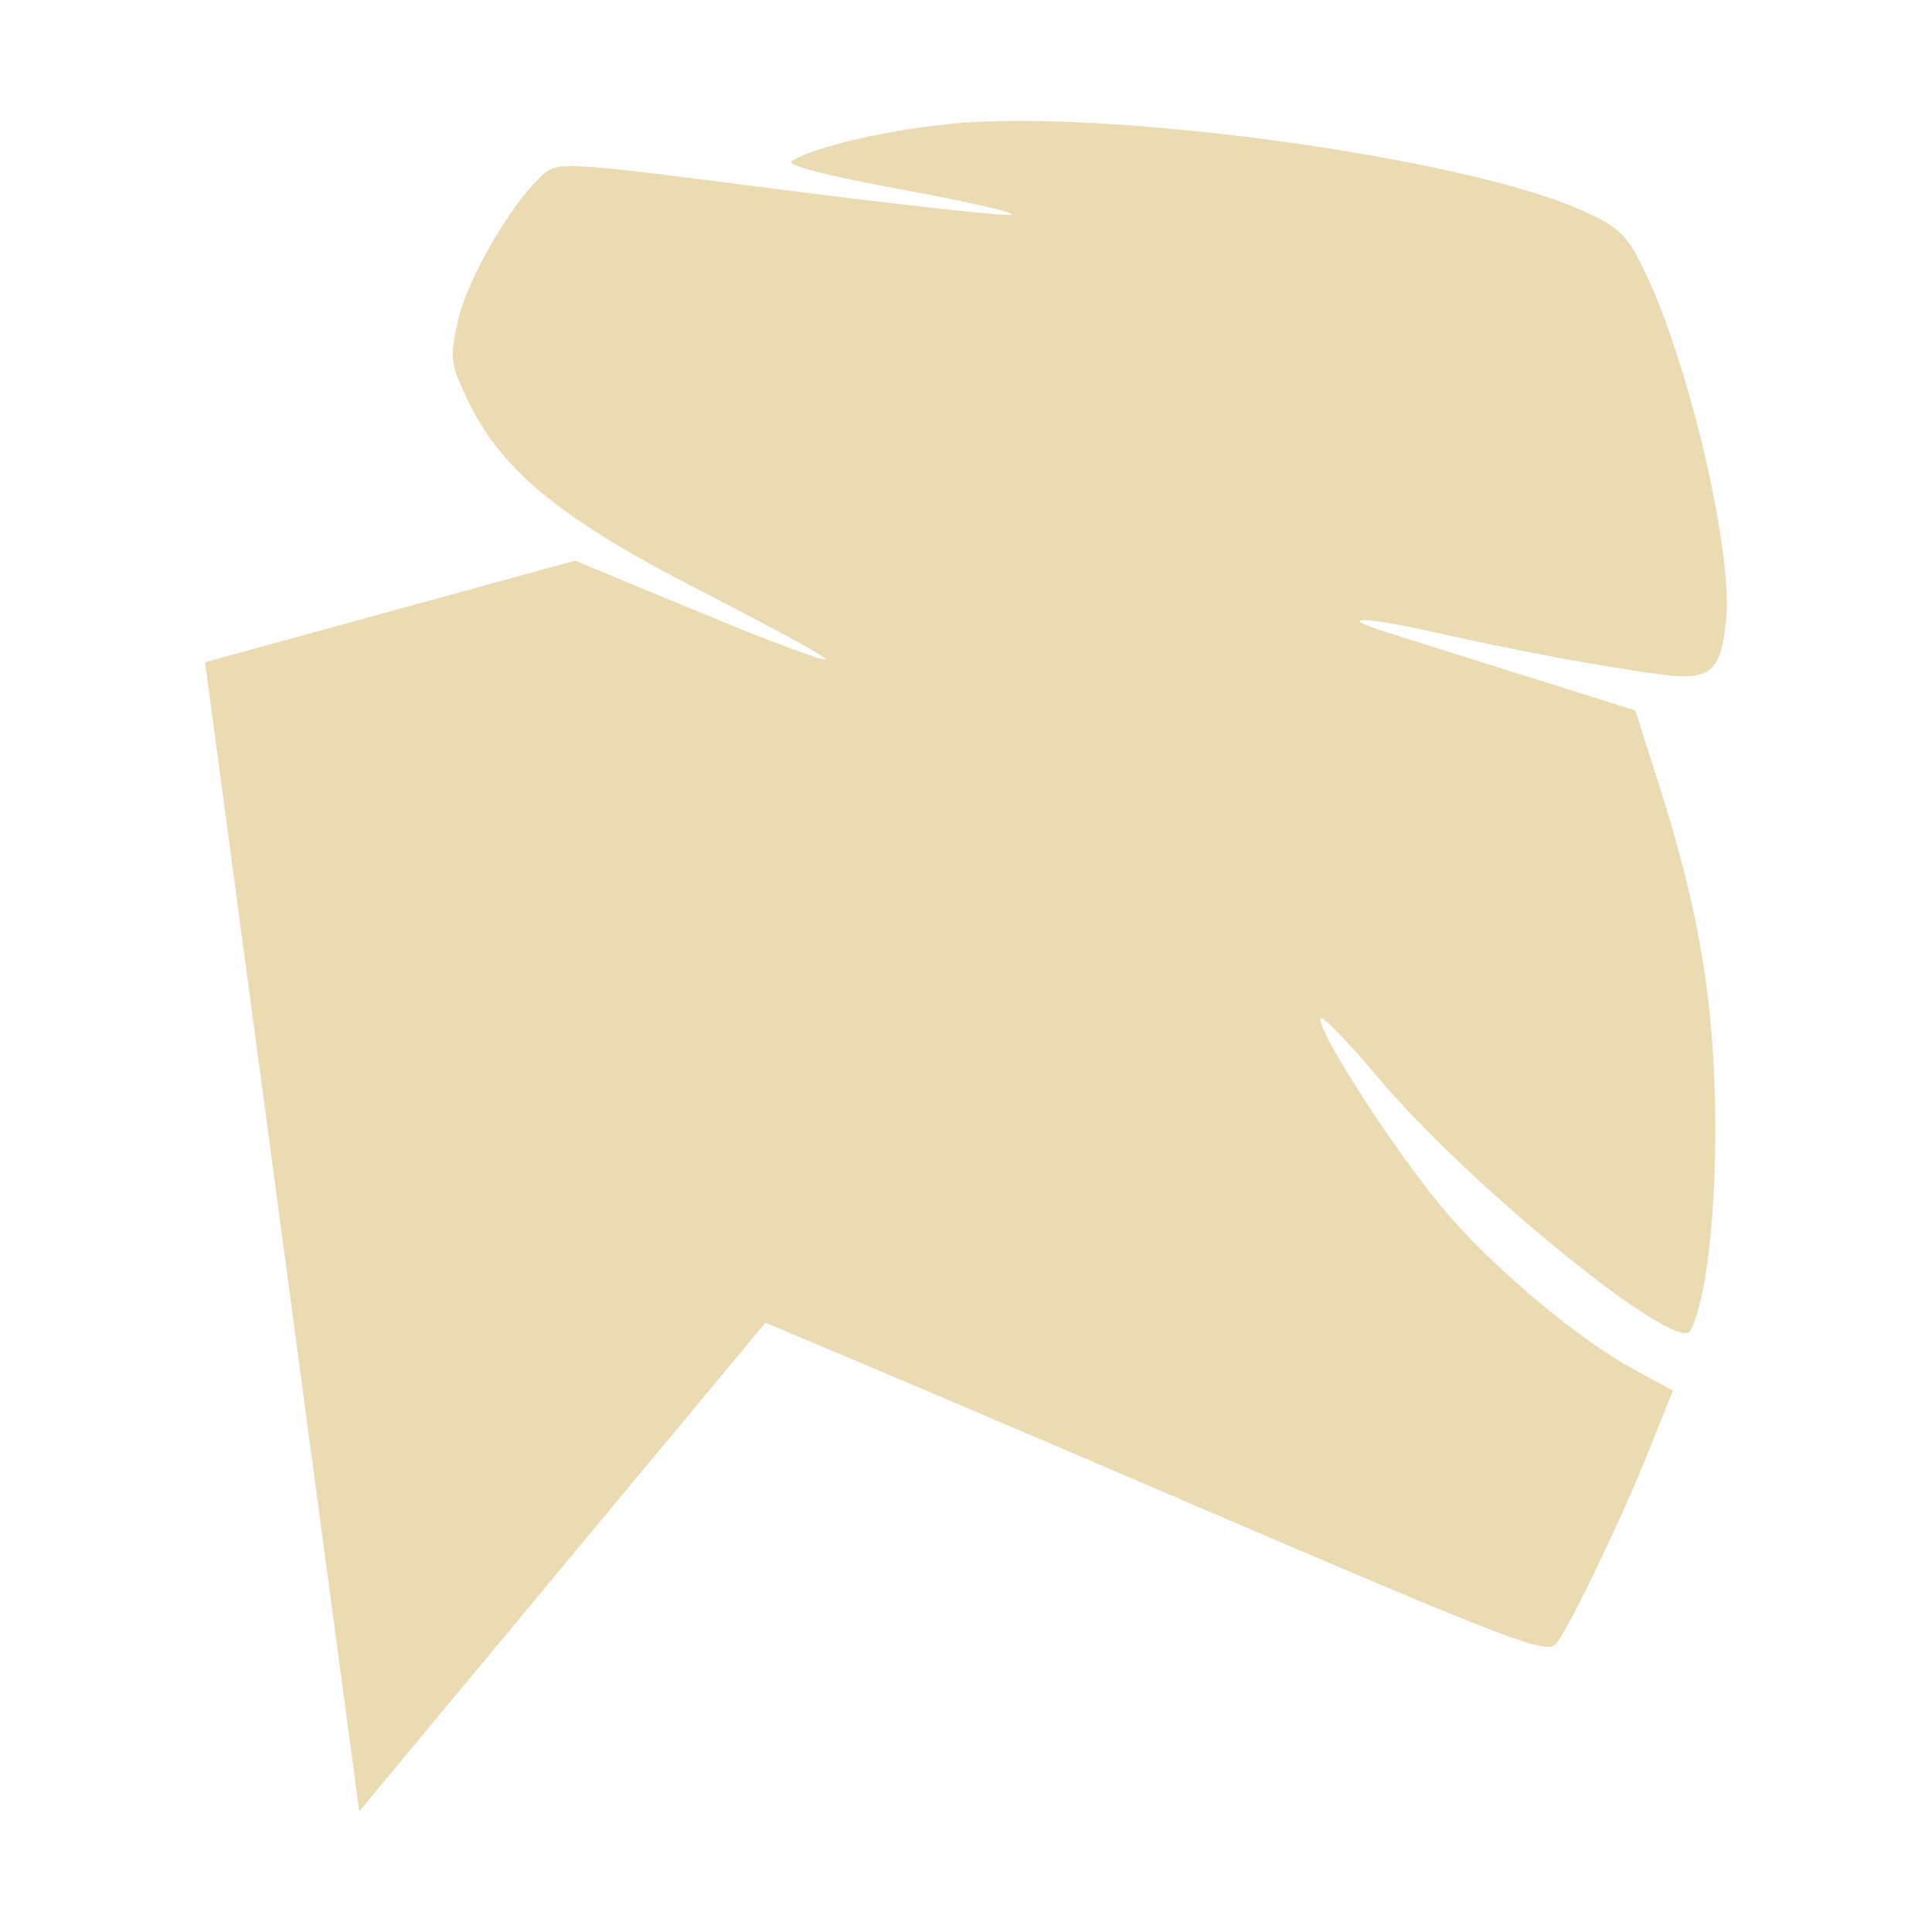 <svg width="16" height="16" version="1.1" xmlns="http://www.w3.org/2000/svg">
  <defs>
    <style id="current-color-scheme" type="text/css">.ColorScheme-Text { color:#ebdbb2; } .ColorScheme-Highlight { color:#458588; }</style>
  </defs>
  <path class="ColorScheme-Text" d="m2.975 15 3.364-4.046s1.513 0.635 3.27 1.391c3.005 1.29 3.205 1.367 3.285 1.259 0.123-0.166 0.547-1.052 0.77-1.612l0.191-0.475-0.32-0.174c-0.454-0.247-1.119-0.8-1.535-1.276-0.38-0.434-1.066-1.481-1.066-1.627 0-0.049 0.218 0.172 0.485 0.491 0.748 0.889 2.471 2.288 2.579 2.09 0.128-0.236 0.213-0.93 0.207-1.738-0.006-0.984-0.134-1.75-0.473-2.807l-0.189-0.593-0.935-0.293c-0.516-0.164-1.032-0.324-1.148-0.362-0.406-0.128-0.151-0.121 0.439 0.013 0.709 0.159 1.43 0.29 1.874 0.347 0.397 0.049 0.481-0.028 0.523-0.463 0.053-0.558-0.304-2.1-0.669-2.864-0.144-0.306-0.21-0.375-0.501-0.507-0.963-0.45-3.984-0.861-5.266-0.727-0.555 0.057-1.122 0.193-1.302 0.306-0.049 0.039 0.308 0.126 0.922 0.239 0.552 0.103 0.955 0.193 0.896 0.208-0.067 0.01-0.93-0.085-1.934-0.213-1.757-0.227-1.821-0.232-1.949-0.119-0.257 0.232-0.621 0.862-0.699 1.2-0.072 0.327-0.067 0.365 0.095 0.697 0.277 0.568 0.796 0.982 1.97 1.576 0.555 0.288 0.997 0.524 0.981 0.542-0.018 0.015-0.493-0.162-1.053-0.396l-1.025-0.424-3.064 0.841" fill="currentColor"/>
</svg>
